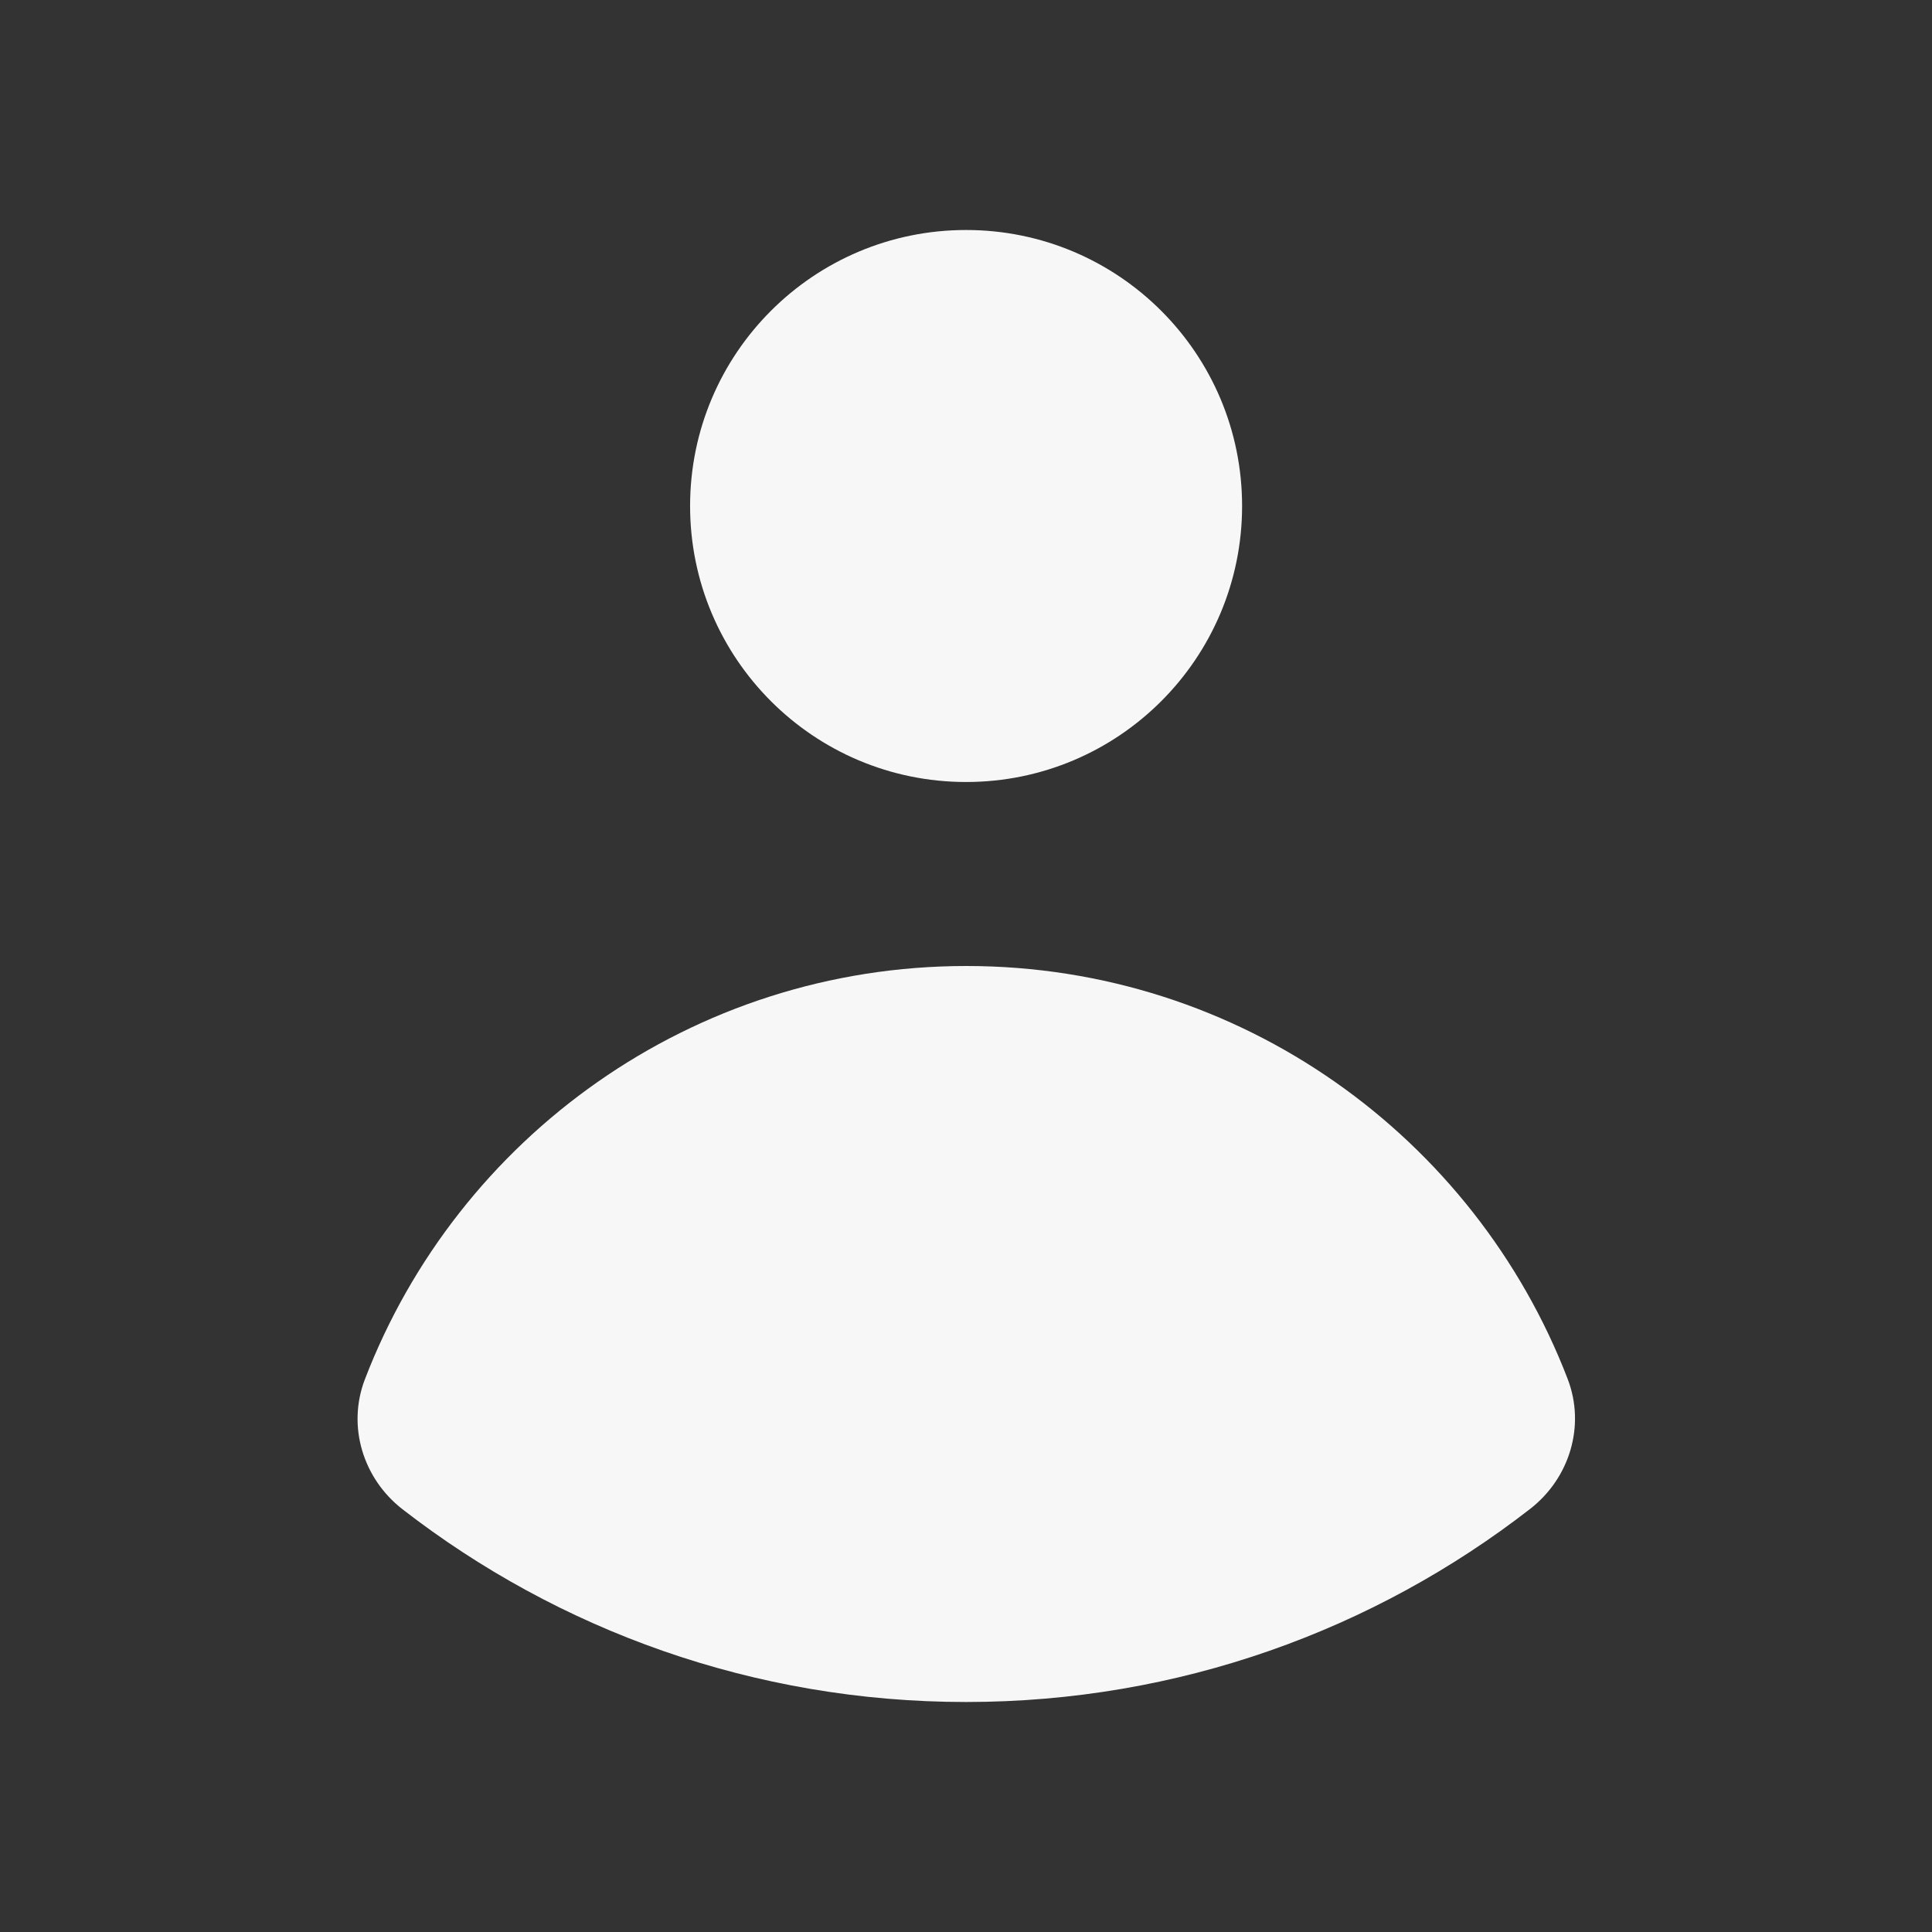 <svg width="21" height="21" viewBox="0 0 21 21" fill="none" xmlns="http://www.w3.org/2000/svg">
<rect x="0" y="0" width="21" height="21" fill="#333333" stroke="none"/>
<path d="M10.501 8.5C12.158 8.5 13.501 7.157 13.501 5.5C13.501 3.843 12.158 2.5 10.501 2.5C8.844 2.5 7.501 3.843 7.501 5.5C7.501 7.157 8.844 8.5 10.501 8.5Z" fill="#F7F7F8"/>
<path d="M3.966 14.993C3.771 15.502 3.945 16.071 4.375 16.405C6.068 17.718 8.193 18.5 10.501 18.5C12.812 18.5 14.939 17.716 16.632 16.401C17.062 16.067 17.235 15.497 17.04 14.989C16.031 12.364 13.485 10.5 10.504 10.5C7.521 10.5 4.974 12.366 3.966 14.993Z" fill="#F7F7F8"/>
</svg>
